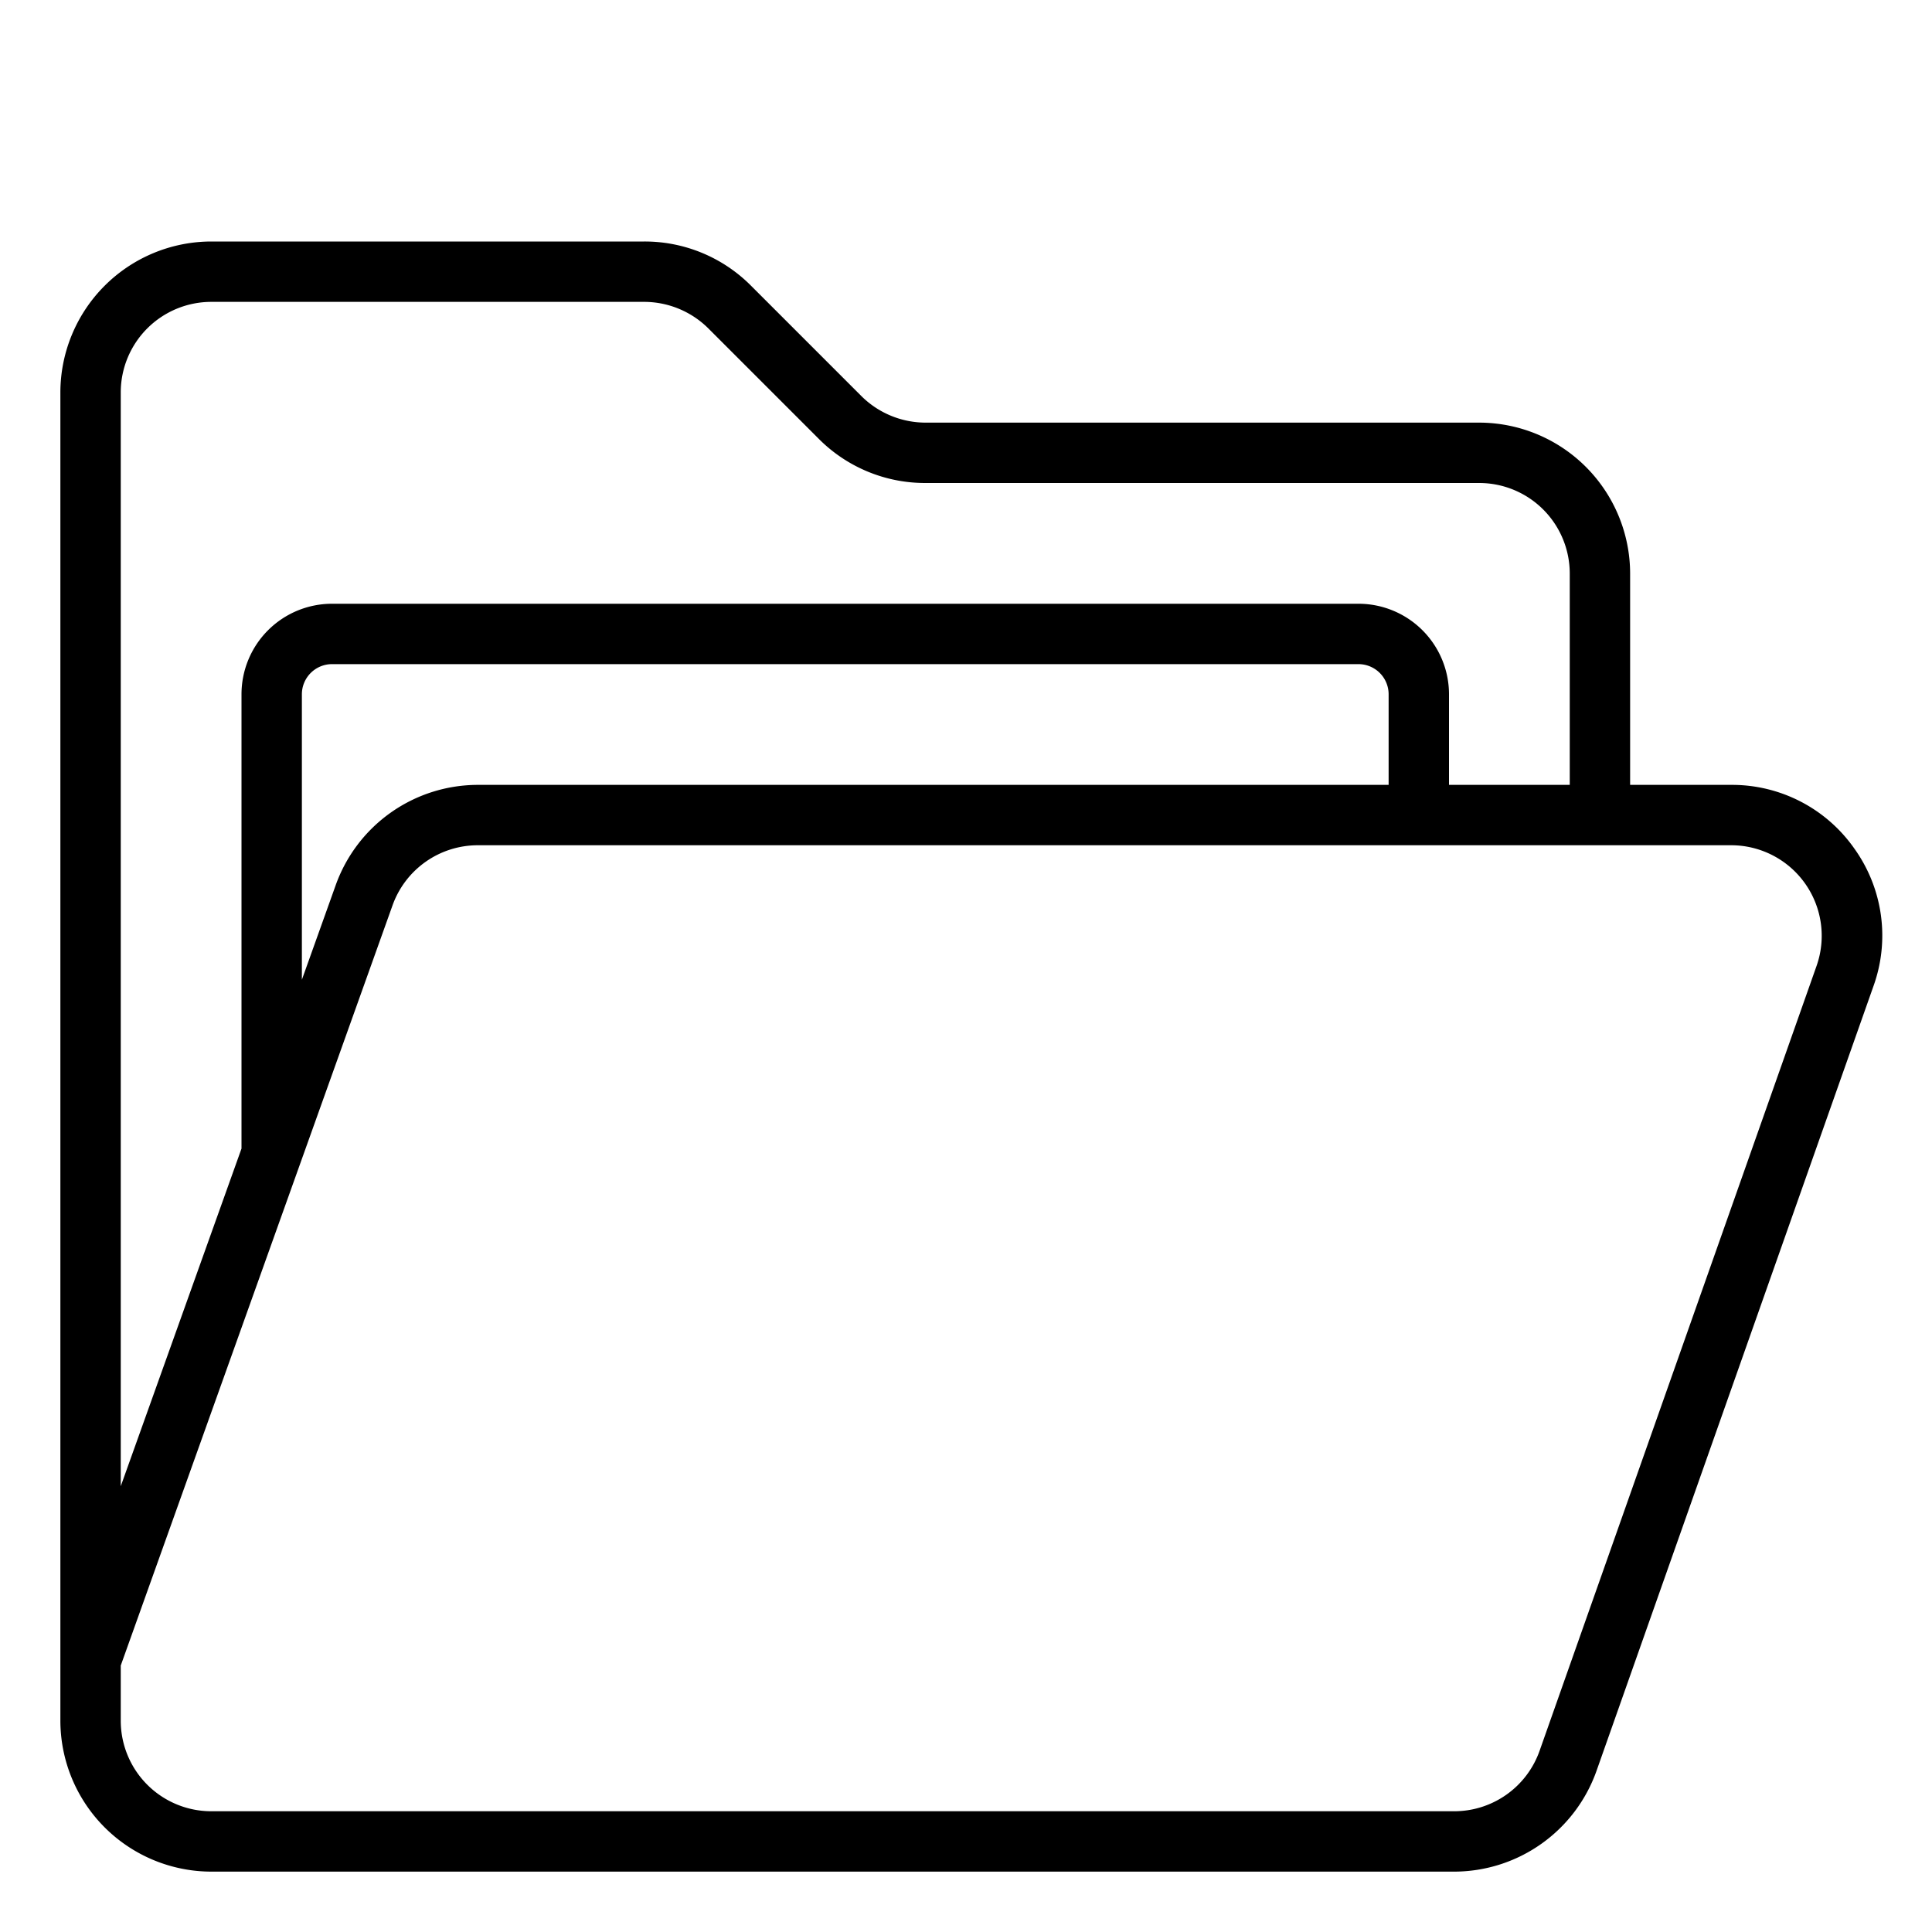 <?xml version="1.0"?>
<svg xmlns="http://www.w3.org/2000/svg" viewBox="0 0 64 64" width="512" height="512"><g id="Folder"><path d="M61.429,28.112A4.944,4.944,0,0,0,57.347,26H54V19a5.006,5.006,0,0,0-5-5H30.657a3.02,3.02,0,0,1-2.121-.878L24.878,9.464A4.966,4.966,0,0,0,21.343,8H7a5.006,5.006,0,0,0-5,5V57a5.006,5.006,0,0,0,5,5H48.17a5.009,5.009,0,0,0,4.716-3.336l9.176-26A4.948,4.948,0,0,0,61.429,28.112ZM4,13a3,3,0,0,1,3-3H21.343a3.02,3.02,0,0,1,2.121.878l3.658,3.658A4.966,4.966,0,0,0,30.657,16H49a3,3,0,0,1,3,3v7H48V23a3,3,0,0,0-3-3H11a3,3,0,0,0-3,3V38.048L4,49.233ZM46,26H15.83a5.005,5.005,0,0,0-4.713,3.332L10,32.455V23a1,1,0,0,1,1-1H45a1,1,0,0,1,1,1Zm14.175,6L51,58a3,3,0,0,1-2.829,2H7a3,3,0,0,1-3-3V55.173L13,30a3,3,0,0,1,2.829-2H57.347a3,3,0,0,1,2.828,4Z"/></g></svg>
